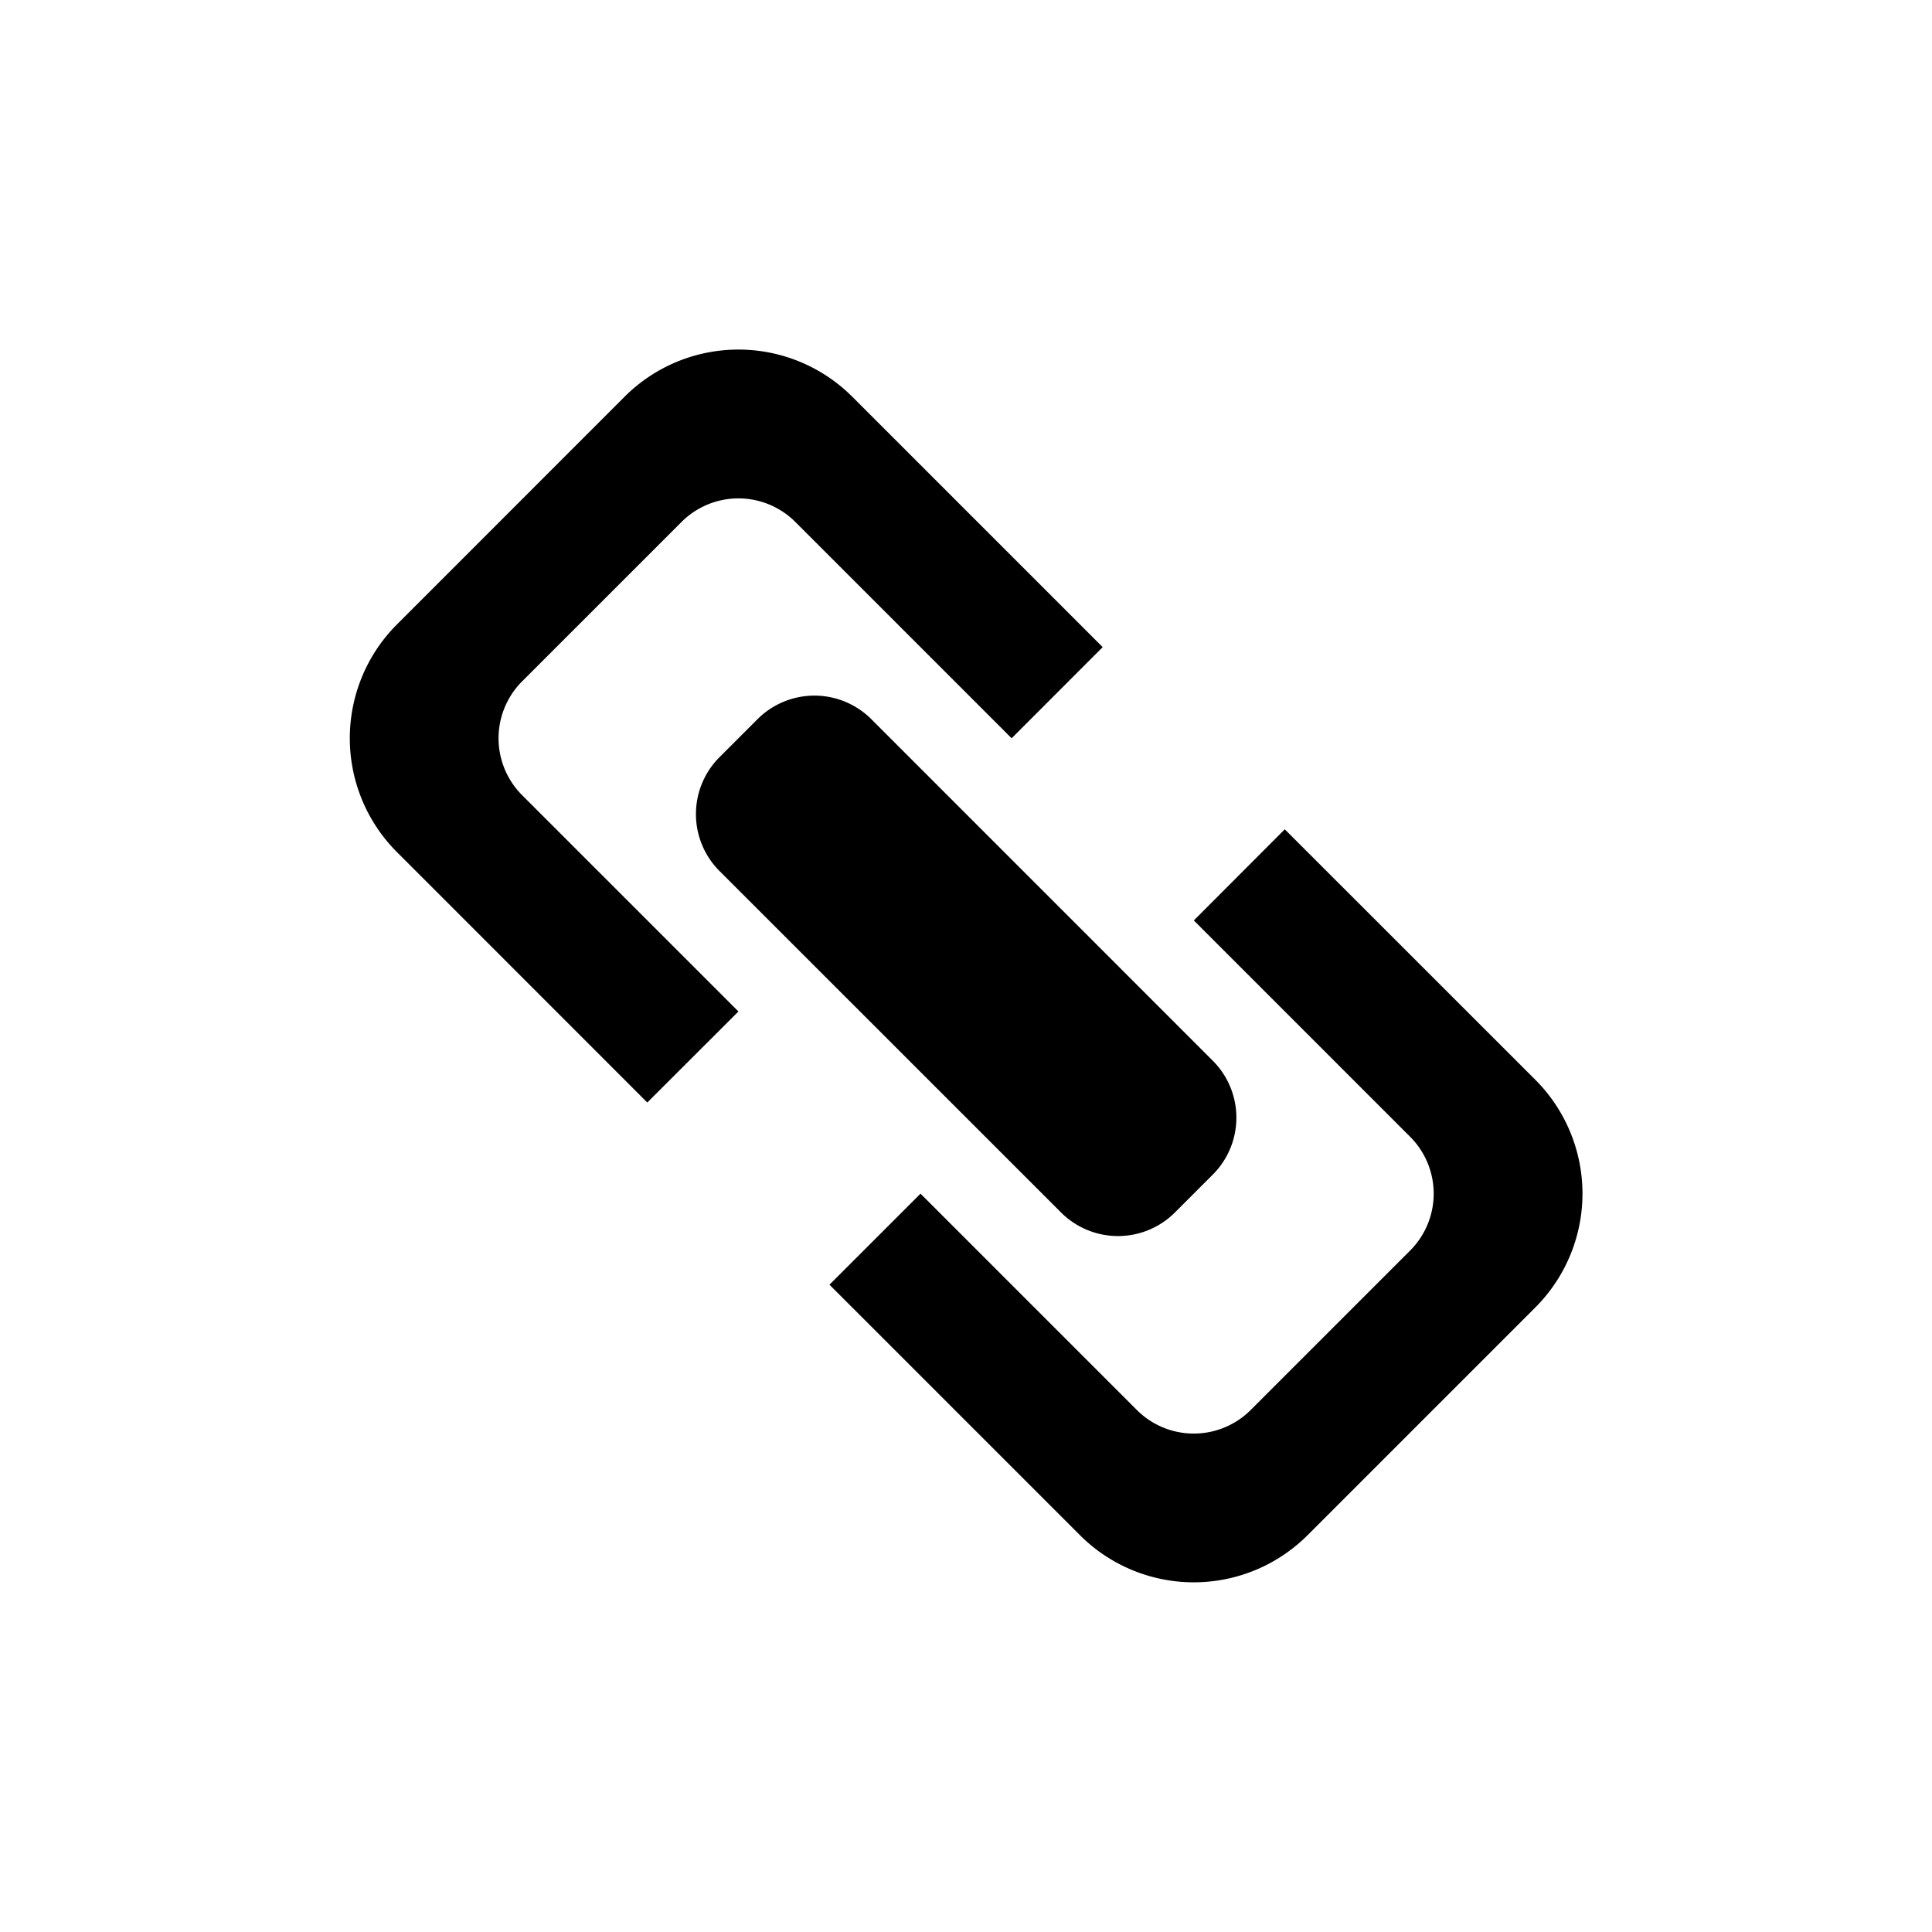 <svg xmlns="http://www.w3.org/2000/svg" viewBox="0 0 24 24">
  <path d="M10.304 15.959l1.131-1.131 2.687 2.687a1 1 0 001.415 0l1.98-1.98a1 1 0 000-1.414l-2.687-2.687 1.13-1.132 3.112 3.111a2 2 0 010 2.829l-2.828 2.828a2 2 0 01-2.829 0zm-2.263-2.263l-3.11-3.111a2 2 0 010-2.828l2.828-2.829a2 2 0 012.828 0l3.111 3.111-1.131 1.132L9.88 6.484a1 1 0 00-1.414 0l-1.98 1.98a1 1 0 000 1.414l2.687 2.687-1.132 1.131zm.897-2.876a1 1 0 010-1.414l.472-.472a1 1 0 011.414 0l4.242 4.243a1 1 0 010 1.414l-.471.471a1 1 0 01-1.414 0z" />
</svg>
